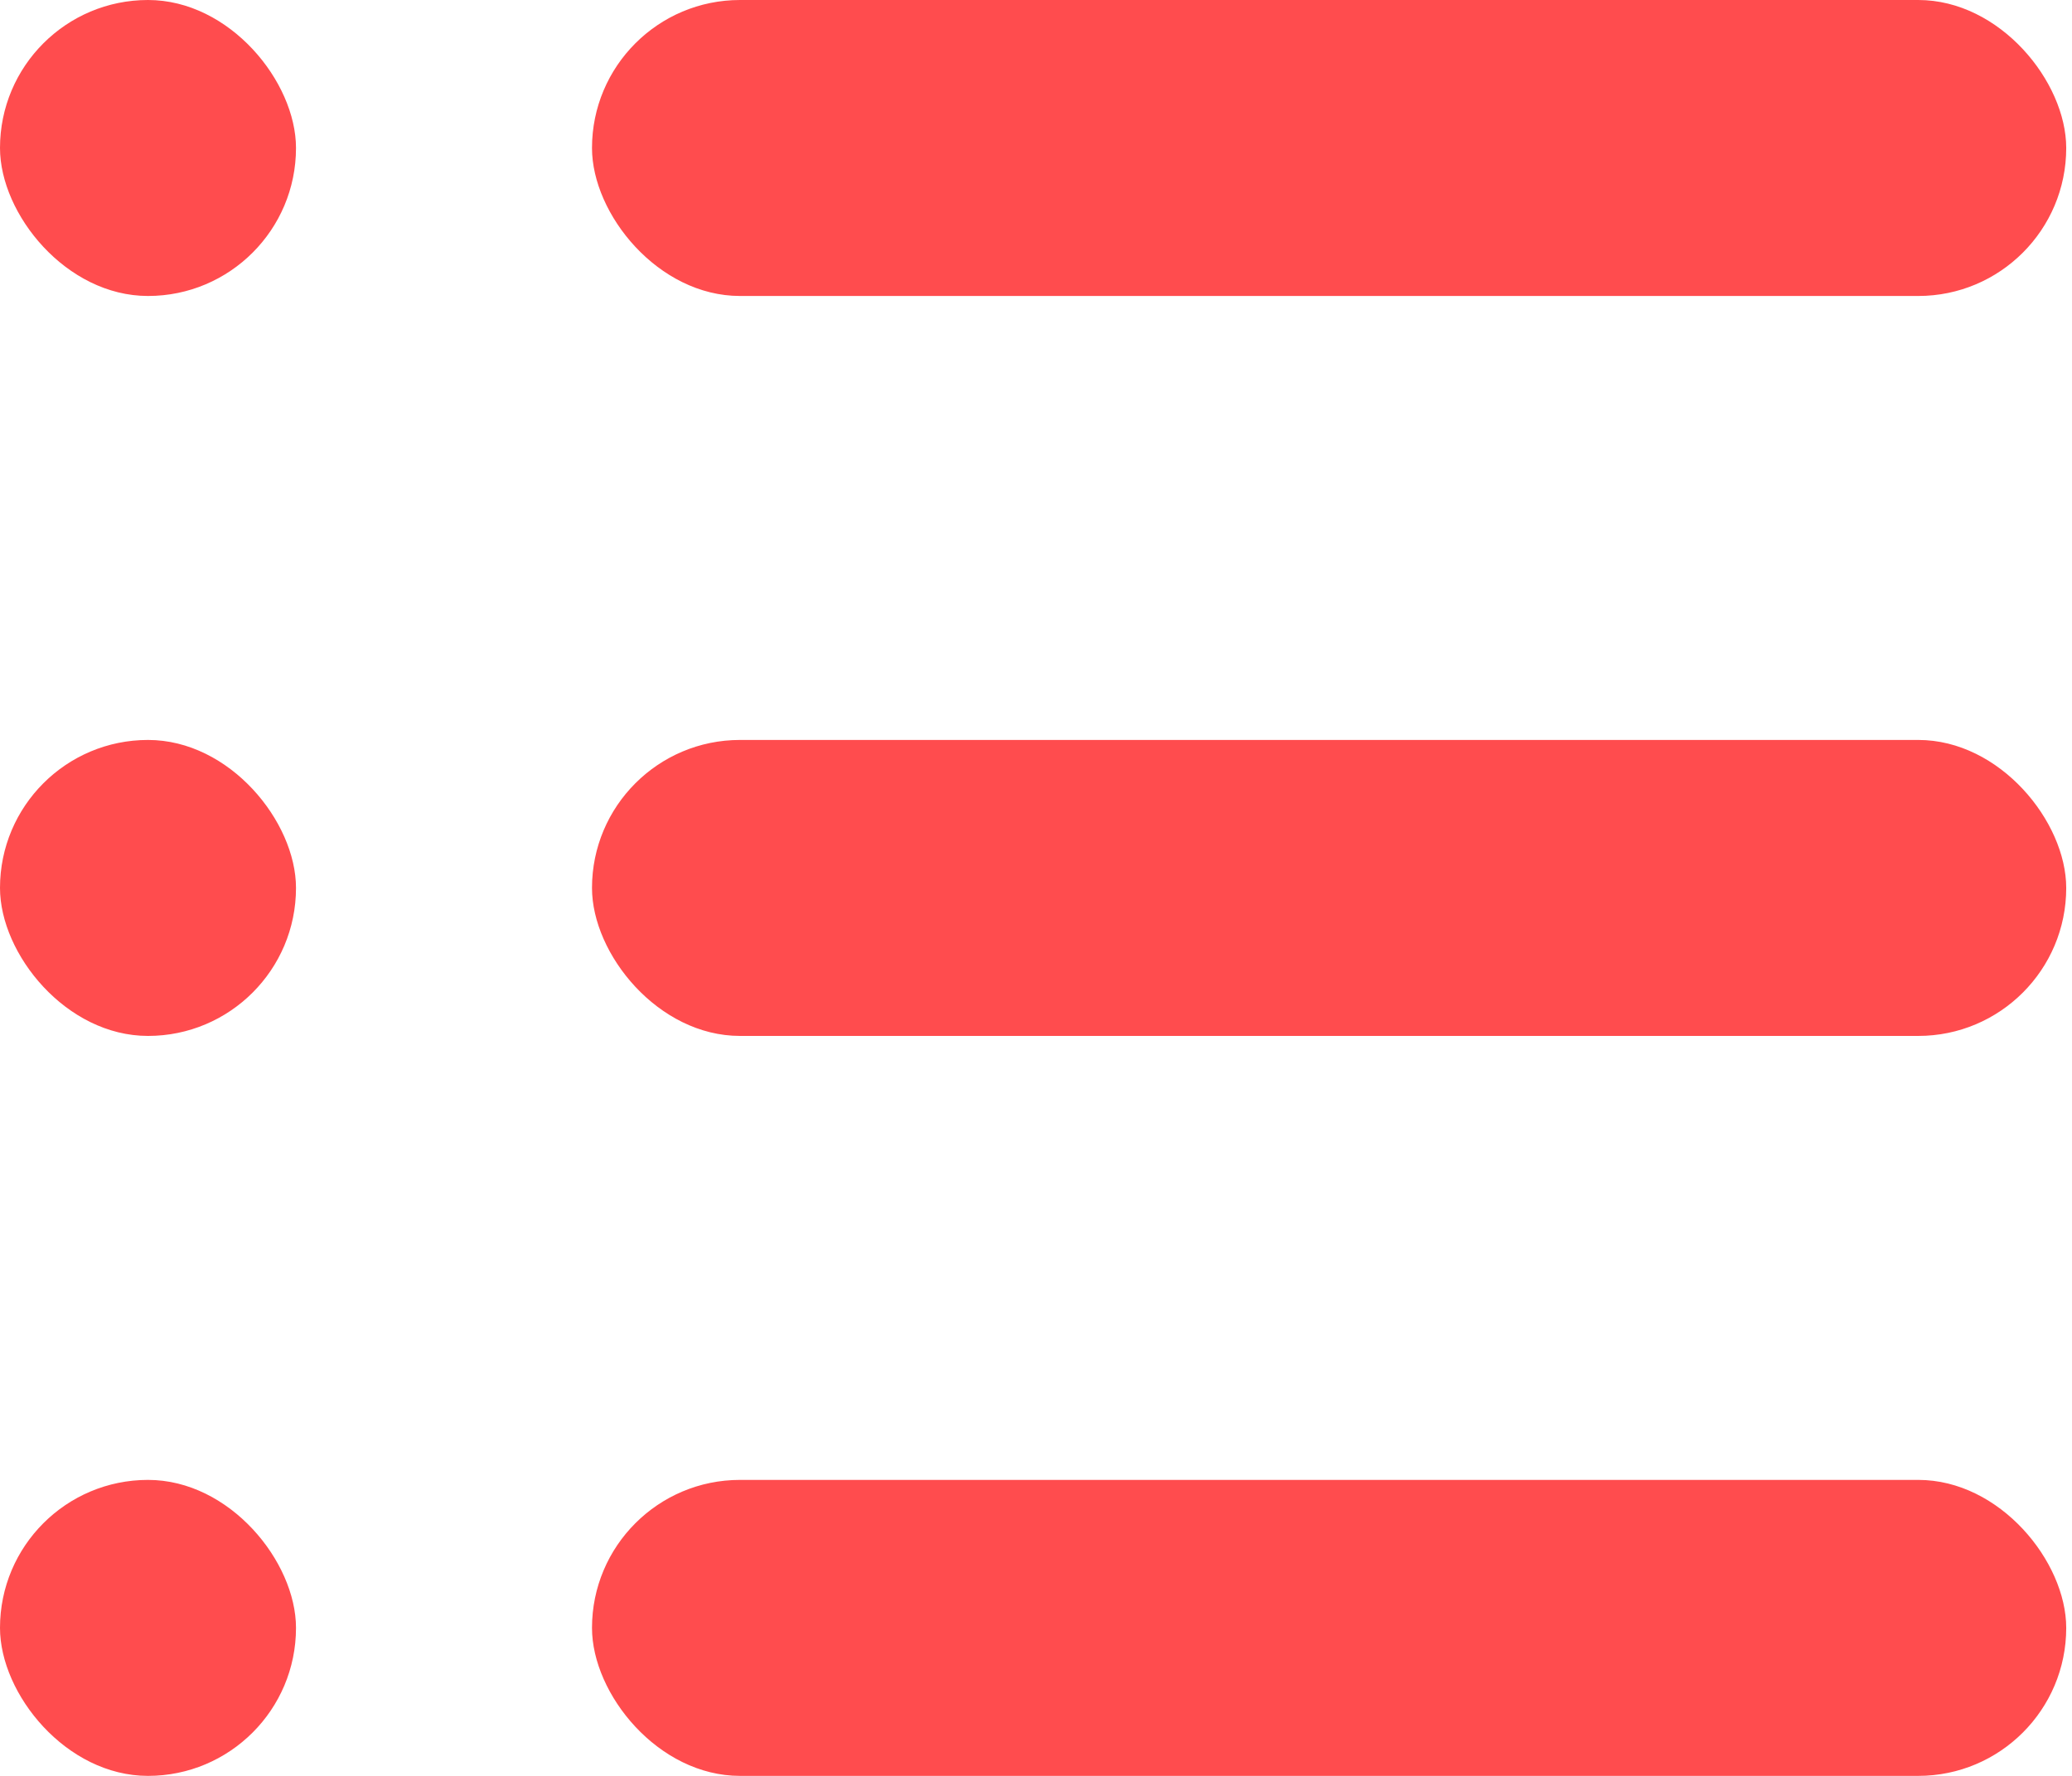 <?xml version="1.0" encoding="UTF-8" standalone="no"?>
<svg width="14px" height="12px" viewBox="0 0 14 12" version="1.1" xmlns="http://www.w3.org/2000/svg" xmlns:xlink="http://www.w3.org/1999/xlink">
    <!-- Generator: Sketch 3.8.3 (29802) - http://www.bohemiancoding.com/sketch -->
    <title>Group 9</title>
    <desc>Created with Sketch.</desc>
    <defs></defs>
    <g id="Page-1" stroke="none" stroke-width="1" fill="none" fill-rule="evenodd">
        <g id="web/complexes/search/ver3/openfilter-copy" transform="translate(-1139, -462)" fill="#FF4C4E">
            <g id="Group-9" transform="translate(1139, 462)">
                <rect id="Rectangle-2337-Copy-5" x="0" y="10" width="2" height="2" rx="1"></rect>
                <rect id="Rectangle-2337-Copy-6" x="0" y="5" width="2" height="2" rx="1"></rect>
                <rect id="Rectangle-2337-Copy-7" x="0" y="0" width="2" height="2" rx="1"></rect>
                <rect id="Rectangle-2337-Copy-2" x="4" y="10" width="9.961" height="2" rx="1"></rect>
                <rect id="Rectangle-2337-Copy-3" x="4" y="5" width="9.961" height="2" rx="1"></rect>
                <rect id="Rectangle-2337-Copy-4" x="4" y="0" width="9.961" height="2" rx="1"></rect>
            </g>
        </g>
    </g>
</svg>